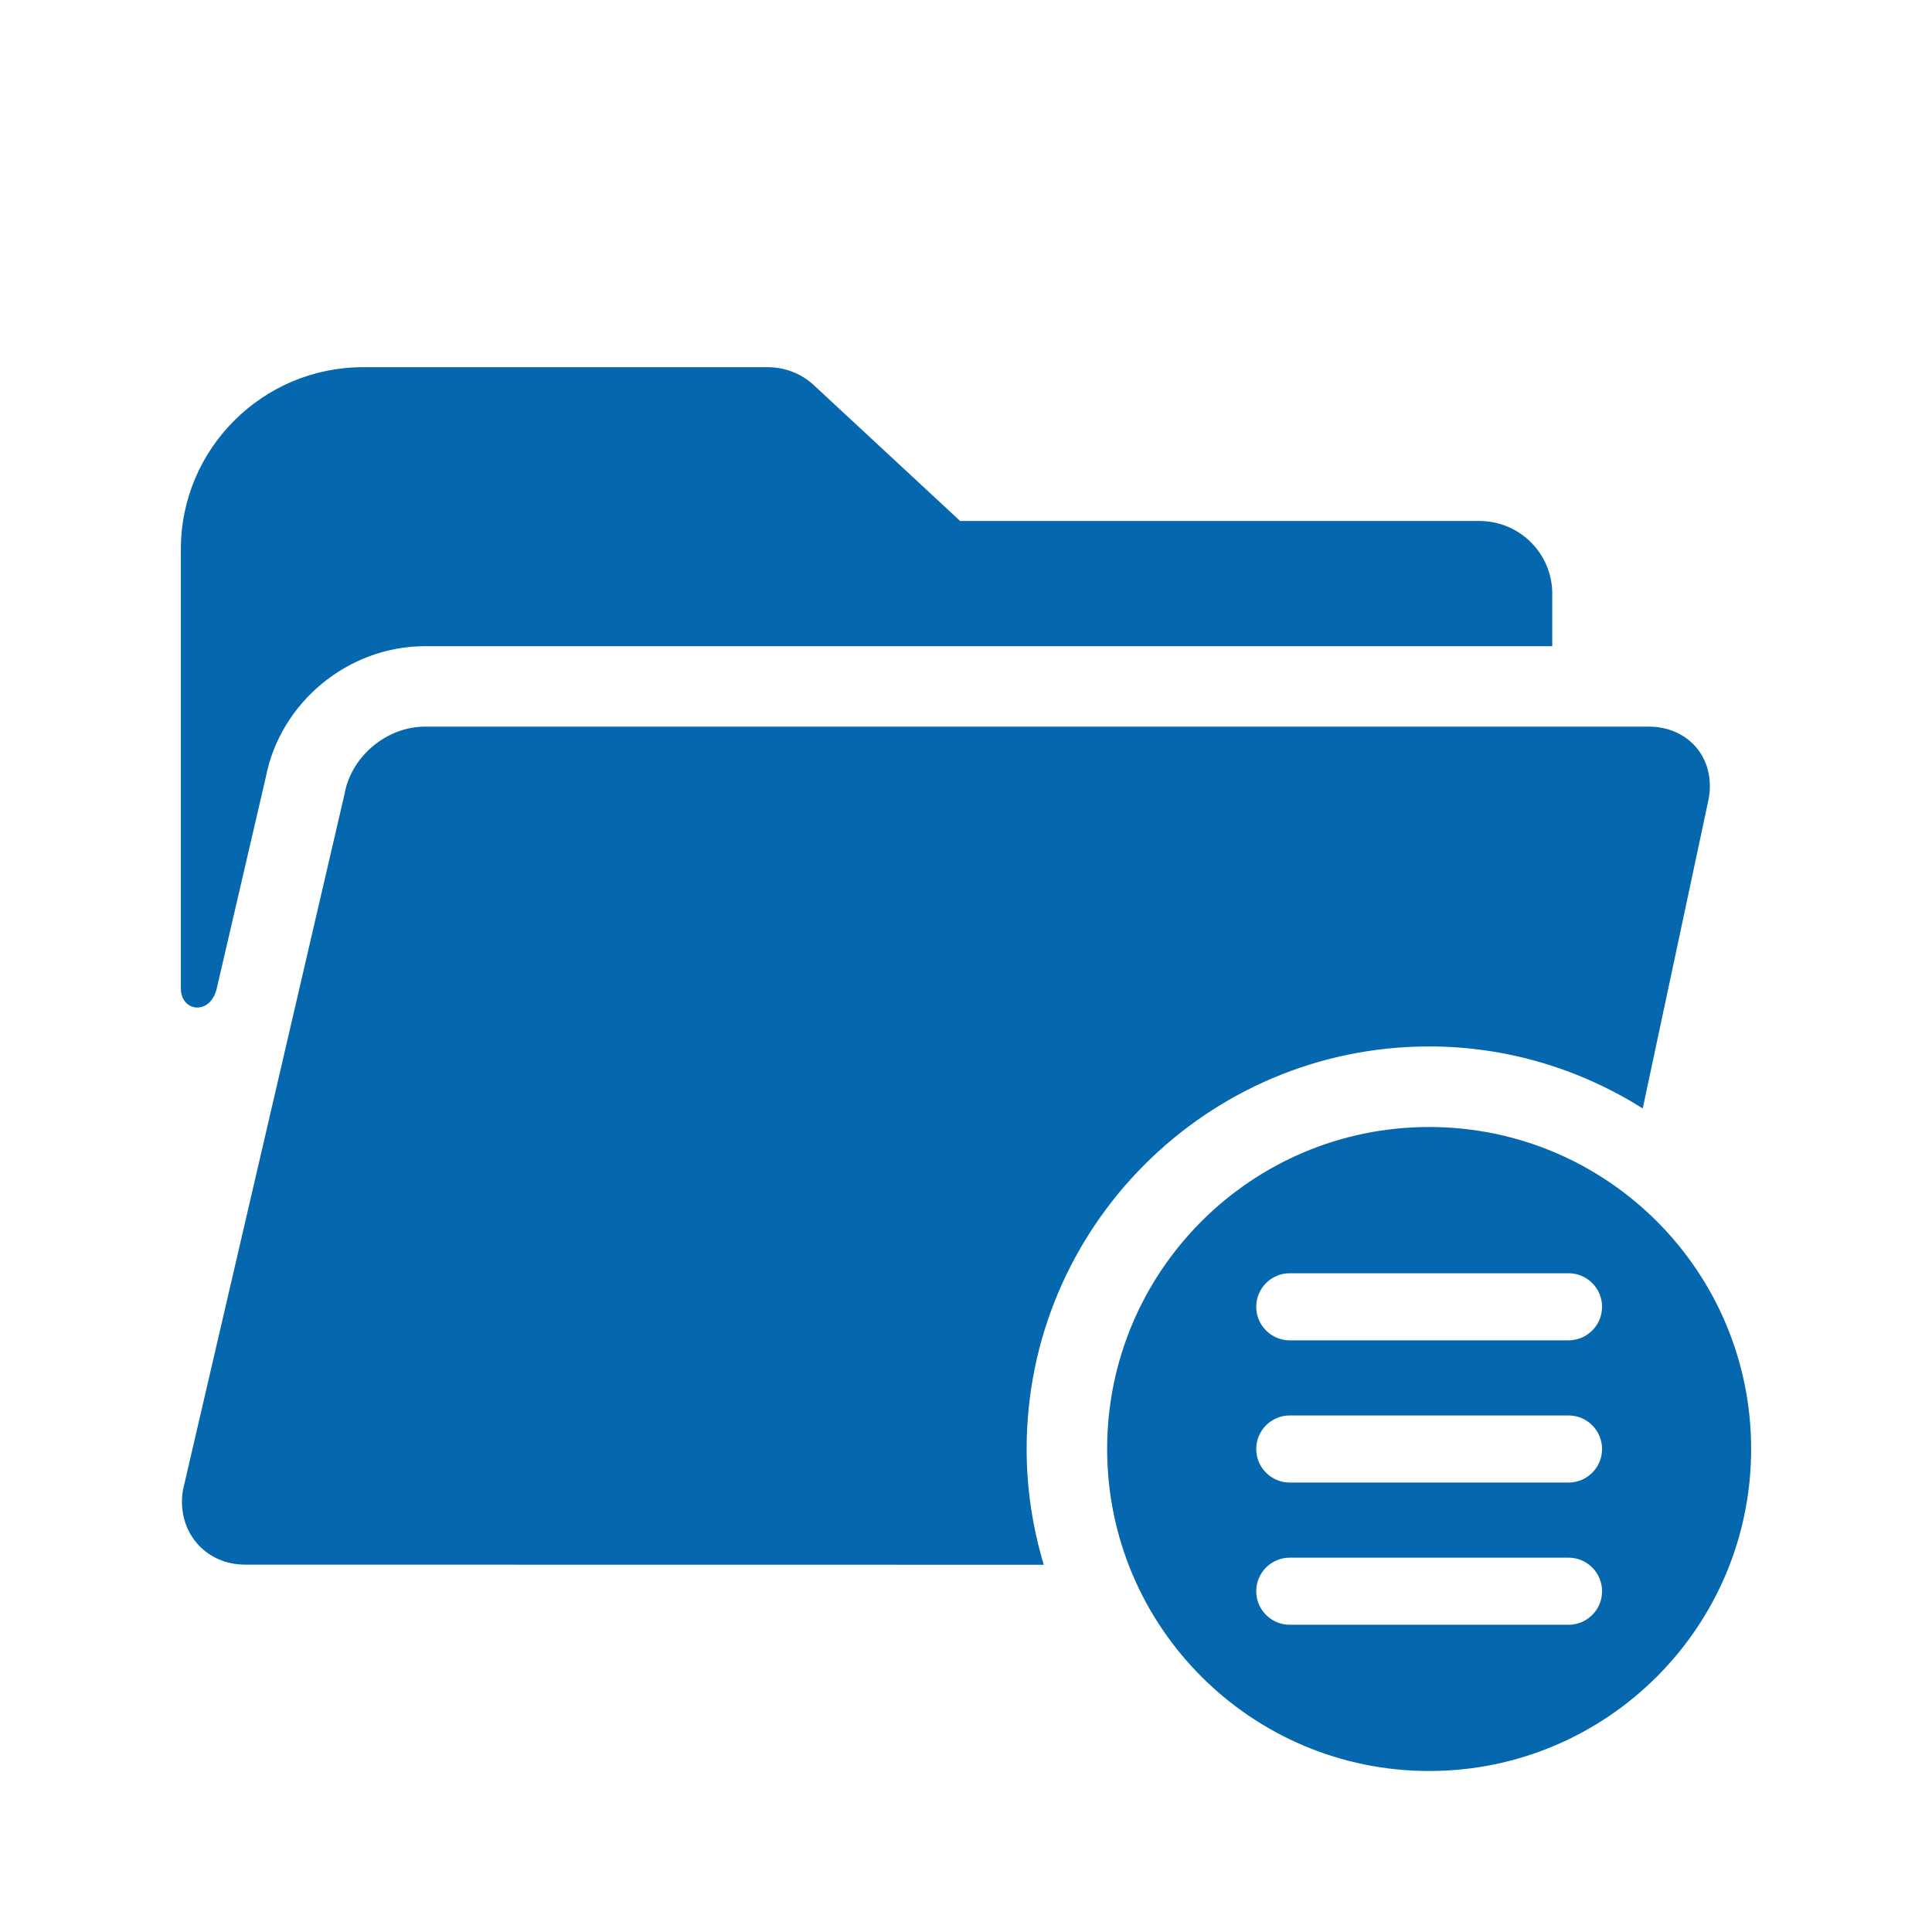 <svg xmlns="http://www.w3.org/2000/svg" viewBox="0 0 36 36" enable-background="new 0 0 36 36"><path d="M26.63 21c-3.313 0-6 2.687-6 6s2.687 6 6 6 6-2.686 6-6-2.687-6-6-6zm2.597 9.275h-5.194c-.345 0-.625-.28-.625-.625s.28-.625.625-.625h5.194c.345 0 .625.28.625.625 0 .346-.28.625-.625.625zm0-2.65h-5.194c-.345 0-.625-.28-.625-.625s.28-.625.625-.625h5.194c.345 0 .625.28.625.625s-.28.625-.625.625zm0-2.65h-5.194c-.345 0-.625-.28-.625-.625s.28-.625.625-.625h5.194c.345 0 .625.28.625.625s-.28.625-.625.625zm-25.857-6.558v-8.185c0-1.869 1.523-3.39 3.395-3.39h7.546c.318 0 .631.124.86.341l2.72 2.525h9.678c.747 0 1.355.607 1.355 1.354v.979h-21.007c-1.432 0-2.698 1.049-2.966 2.449l-.912 3.928c-.118.507-.669.442-.669-.001zm15.76 8.583c0 .75.114 1.473.319 2.157l-14.877-.002c-.366 0-.689-.145-.911-.408-.222-.263-.314-.623-.251-.987l3.01-12.965c.121-.695.78-1.255 1.497-1.255h22.813c.365 0 .693.152.901.416.212.27.281.636.192 1.004l-1.213 5.694c-1.155-.727-2.517-1.155-3.98-1.155-4.136.001-7.5 3.366-7.5 7.501z" fill="#0568ae"/></svg>